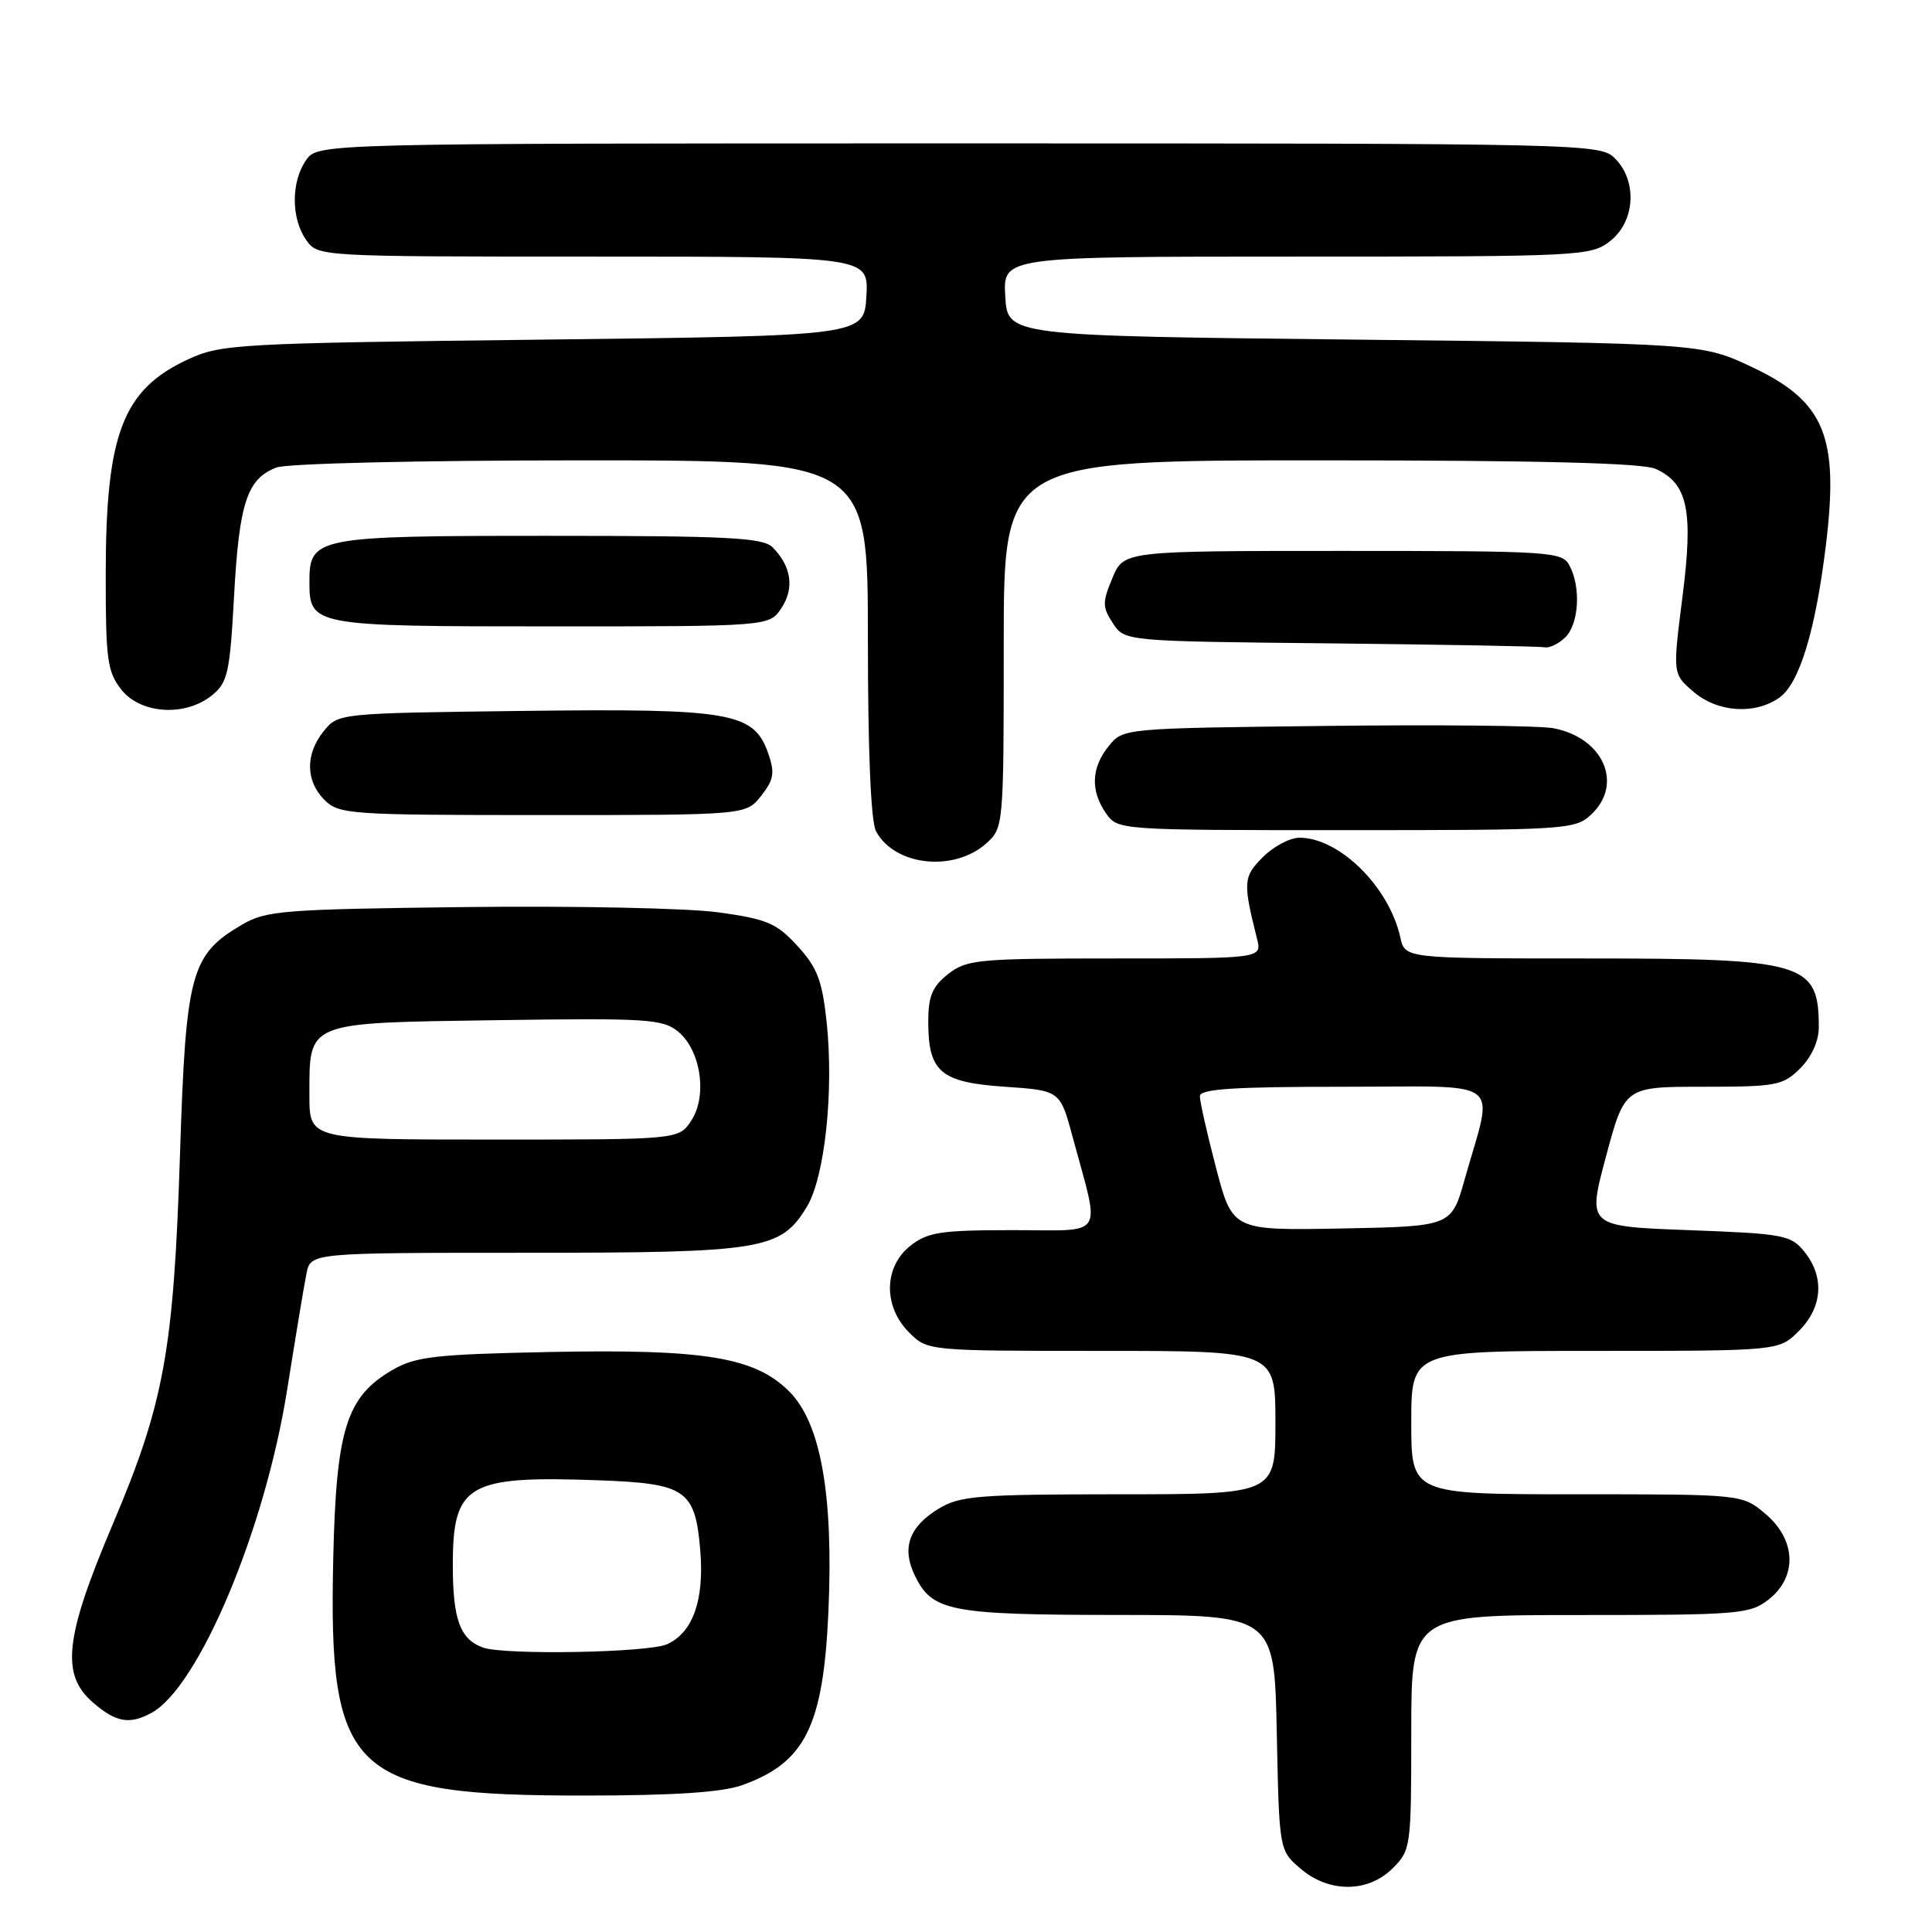 <?xml version="1.0" encoding="UTF-8" standalone="no"?>
<!DOCTYPE svg PUBLIC "-//W3C//DTD SVG 1.1//EN" "http://www.w3.org/Graphics/SVG/1.1/DTD/svg11.dtd" >
<svg xmlns="http://www.w3.org/2000/svg" xmlns:xlink="http://www.w3.org/1999/xlink" version="1.1" viewBox="0 0 256 256">
 <g >
 <path fill="currentColor"
d=" M 184.55 247.55 C 186.94 245.15 187.00 244.72 187.00 229.55 C 187.00 214.00 187.00 214.00 209.37 214.00 C 230.48 214.00 231.88 213.88 234.37 211.93 C 238.19 208.92 238.00 204.02 233.92 200.59 C 230.85 198.00 230.85 198.00 208.92 198.00 C 187.00 198.00 187.00 198.00 187.00 188.50 C 187.00 179.00 187.00 179.00 211.36 179.00 C 235.73 179.00 235.73 179.00 238.36 176.36 C 241.51 173.22 241.78 169.19 239.09 165.86 C 237.30 163.64 236.36 163.47 223.75 163.00 C 210.32 162.50 210.32 162.50 212.80 153.25 C 215.28 144.00 215.28 144.00 225.68 144.00 C 235.40 144.00 236.25 143.84 238.55 141.55 C 240.05 140.04 241.00 137.94 241.00 136.13 C 241.00 127.54 239.18 127.00 210.13 127.00 C 186.16 127.00 186.16 127.00 185.55 124.21 C 184.08 117.53 177.49 111.01 172.20 111.00 C 170.94 111.00 168.75 112.15 167.34 113.57 C 164.73 116.18 164.68 116.89 166.56 124.38 C 167.22 127.00 167.22 127.00 147.74 127.00 C 129.56 127.00 128.10 127.14 125.63 129.07 C 123.53 130.73 123.00 132.00 123.00 135.38 C 123.00 142.04 124.62 143.42 133.16 144.00 C 140.48 144.50 140.48 144.50 142.15 150.73 C 145.81 164.30 146.65 163.00 134.21 163.00 C 124.66 163.00 122.94 163.26 120.63 165.07 C 117.10 167.86 117.01 173.10 120.45 176.55 C 122.91 179.00 122.91 179.00 145.95 179.00 C 169.00 179.00 169.00 179.00 169.00 188.50 C 169.00 198.00 169.00 198.00 148.25 198.00 C 129.52 198.01 127.19 198.20 124.34 199.93 C 120.47 202.30 119.46 205.10 121.19 208.70 C 123.50 213.53 125.77 213.97 148.18 213.99 C 168.86 214.00 168.86 214.00 169.18 229.59 C 169.50 245.18 169.50 245.18 172.31 247.59 C 176.09 250.84 181.27 250.82 184.55 247.55 Z  M 98.32 236.55 C 106.69 233.57 109.10 228.72 109.77 213.53 C 110.45 198.09 108.76 188.56 104.59 184.39 C 100.02 179.82 93.40 178.73 72.63 179.15 C 57.63 179.46 55.07 179.75 52.00 181.53 C 45.91 185.06 44.55 189.36 44.16 206.38 C 43.49 235.12 46.47 237.94 77.50 237.92 C 89.28 237.92 95.67 237.49 98.32 236.55 Z  M 20.03 226.99 C 26.30 223.63 35.10 202.73 38.04 184.20 C 39.15 177.22 40.30 170.26 40.61 168.75 C 41.16 166.00 41.16 166.00 69.61 166.00 C 101.16 166.00 103.43 165.63 106.91 159.91 C 109.29 155.99 110.51 144.59 109.53 135.39 C 108.94 129.89 108.28 128.19 105.66 125.33 C 102.88 122.31 101.62 121.78 95.19 120.89 C 91.17 120.33 76.10 120.02 61.69 120.19 C 37.47 120.48 35.24 120.65 32.04 122.54 C 25.27 126.51 24.62 128.92 23.85 152.99 C 23.01 179.00 21.75 185.93 14.89 202.09 C 8.57 217.00 8.03 221.91 12.34 225.61 C 15.37 228.22 17.13 228.54 20.03 226.99 Z  M 130.75 111.70 C 132.97 109.68 133.00 109.28 133.00 85.33 C 133.00 61.00 133.00 61.00 174.95 61.00 C 204.00 61.00 217.67 61.35 219.39 62.13 C 223.65 64.07 224.40 67.65 222.93 79.13 C 221.64 89.29 221.64 89.29 224.38 91.65 C 227.56 94.39 232.50 94.74 235.76 92.45 C 238.42 90.60 240.56 83.59 241.94 72.24 C 243.70 57.81 241.78 53.19 232.17 48.65 C 225.50 45.50 225.50 45.50 179.50 45.00 C 133.50 44.50 133.50 44.50 133.20 39.25 C 132.90 34.00 132.90 34.00 171.81 34.00 C 209.67 34.00 210.80 33.94 213.37 31.93 C 216.67 29.33 216.98 23.98 214.00 21.00 C 212.03 19.03 210.67 19.00 127.06 19.00 C 42.11 19.00 42.11 19.00 40.56 21.22 C 38.56 24.07 38.56 28.93 40.56 31.78 C 42.11 34.00 42.11 34.00 78.61 34.00 C 115.10 34.00 115.10 34.00 114.80 39.25 C 114.50 44.50 114.50 44.50 72.00 45.00 C 31.35 45.48 29.30 45.59 24.91 47.62 C 16.26 51.63 14.01 57.48 14.01 76.12 C 14.00 87.37 14.22 89.01 16.07 91.37 C 18.63 94.62 24.55 95.00 28.09 92.13 C 30.18 90.44 30.46 89.16 31.02 78.88 C 31.70 66.58 32.75 63.43 36.63 61.95 C 38.05 61.41 55.47 61.00 77.07 61.00 C 115.00 61.00 115.00 61.00 115.00 84.57 C 115.00 99.51 115.39 108.87 116.08 110.15 C 118.55 114.76 126.46 115.60 130.75 111.70 Z  M 210.81 107.96 C 215.17 103.91 212.47 97.74 205.81 96.49 C 203.99 96.15 190.42 96.01 175.66 96.19 C 148.83 96.50 148.82 96.50 146.91 98.86 C 144.59 101.72 144.47 104.80 146.56 107.78 C 148.11 109.99 148.24 110.00 178.37 110.00 C 207.43 110.00 208.71 109.92 210.81 107.96 Z  M 100.86 105.45 C 102.54 103.31 102.69 102.42 101.80 99.84 C 99.89 94.38 96.92 93.86 69.32 94.20 C 44.94 94.50 44.81 94.51 42.91 96.86 C 40.44 99.91 40.48 103.48 43.00 106.00 C 44.90 107.90 46.33 108.00 71.93 108.00 C 98.85 108.00 98.85 108.00 100.86 105.45 Z  M 207.43 84.43 C 209.22 82.64 209.50 77.79 207.96 74.93 C 206.98 73.09 205.58 73.00 177.91 73.00 C 148.90 73.00 148.90 73.00 147.40 76.59 C 146.05 79.82 146.06 80.44 147.46 82.58 C 149.03 84.97 149.03 84.97 176.26 85.25 C 191.24 85.41 204.03 85.64 204.68 85.77 C 205.33 85.90 206.56 85.29 207.43 84.43 Z  M 103.56 80.55 C 105.29 77.91 104.85 75.00 102.36 72.51 C 101.09 71.24 96.45 71.00 72.76 71.00 C 41.85 71.00 41.00 71.16 41.00 77.08 C 41.00 82.93 41.37 83.00 73.05 83.00 C 101.95 83.00 101.95 83.00 103.56 80.55 Z  M 161.14 154.78 C 159.95 150.22 158.98 145.94 158.99 145.25 C 159.00 144.29 163.49 144.00 178.08 144.00 C 199.74 144.00 197.93 142.61 194.08 156.26 C 192.32 162.50 192.32 162.50 177.82 162.78 C 163.32 163.05 163.32 163.05 161.14 154.78 Z  M 64.00 218.31 C 60.96 217.22 60.00 214.59 60.00 207.38 C 60.00 196.63 61.93 195.51 79.40 196.15 C 90.90 196.57 92.12 197.42 92.79 205.44 C 93.33 212.03 91.82 216.31 88.39 217.87 C 85.92 218.99 66.87 219.33 64.00 218.31 Z  M 41.00 145.19 C 41.00 135.29 40.37 135.55 65.72 135.18 C 85.68 134.89 87.81 135.02 89.84 136.68 C 92.86 139.15 93.76 145.19 91.60 148.48 C 89.95 151.00 89.95 151.00 65.48 151.00 C 41.00 151.00 41.00 151.00 41.00 145.19 Z "/>
</g>
</svg>
